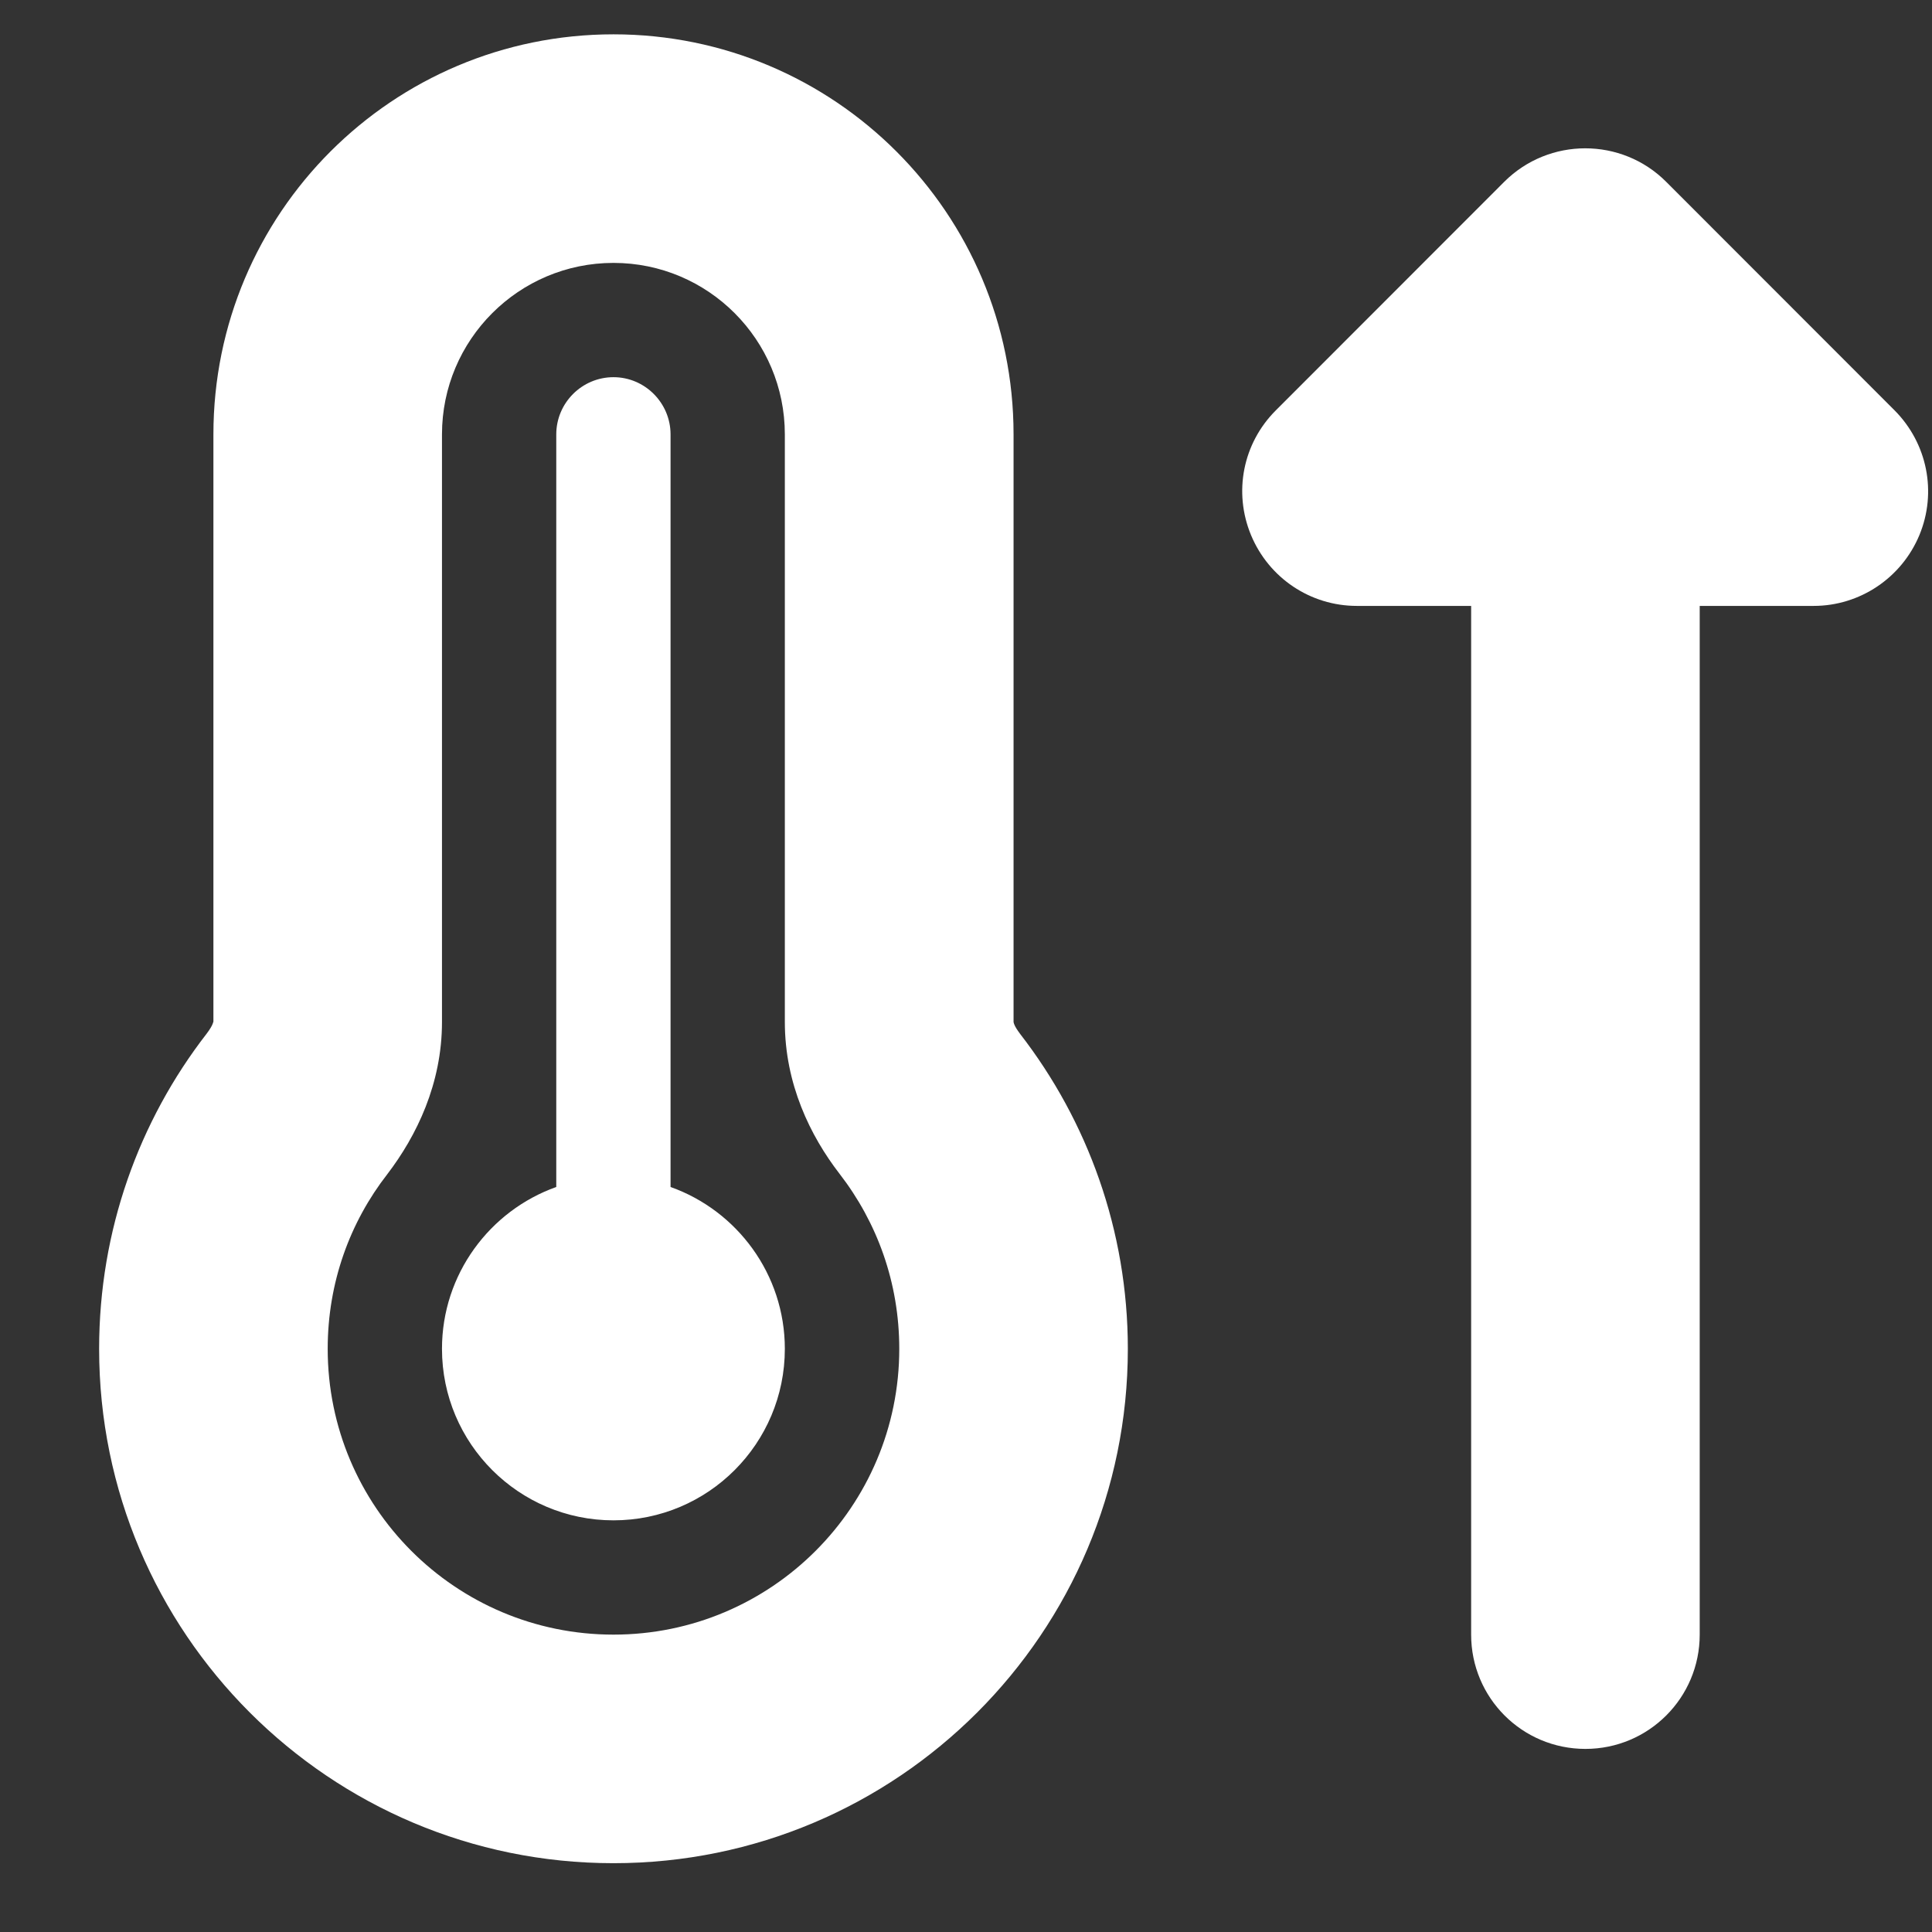 <svg width="13" height="13" viewBox="0 0 13 13" fill="none" xmlns="http://www.w3.org/2000/svg">
<rect x="0" y="0" width="13" height="13" fill="#333333" stroke="none"/>
<path d="M2.974 2.923C2.974 2.286 3.491 1.769 4.128 1.769C4.765 1.769 5.281 2.286 5.281 2.923V6.877C5.281 7.293 5.452 7.643 5.649 7.898C5.902 8.225 6.051 8.631 6.051 9.076C6.051 10.138 5.19 10.999 4.128 10.999C3.065 10.999 2.205 10.138 2.205 9.076C2.205 8.631 2.354 8.225 2.606 7.901C2.803 7.643 2.974 7.293 2.974 6.877V2.923ZM4.128 0.231C2.64 0.231 1.436 1.435 1.436 2.923V6.874C1.436 6.877 1.433 6.881 1.431 6.889C1.426 6.903 1.412 6.927 1.39 6.956C0.936 7.542 0.667 8.278 0.667 9.076C0.667 10.987 2.217 12.537 4.128 12.537C6.039 12.537 7.589 10.987 7.589 9.076C7.589 8.278 7.317 7.542 6.865 6.958C6.844 6.93 6.829 6.906 6.824 6.891C6.822 6.884 6.82 6.879 6.82 6.877V2.923C6.82 1.435 5.615 0.231 4.128 0.231ZM4.128 10.23C4.765 10.23 5.281 9.713 5.281 9.076C5.281 8.574 4.959 8.146 4.512 7.987V2.923C4.512 2.711 4.339 2.538 4.128 2.538C3.916 2.538 3.743 2.711 3.743 2.923V7.987C3.296 8.146 2.974 8.574 2.974 9.076C2.974 9.713 3.491 10.23 4.128 10.23ZM11.435 4.077H12.204C12.514 4.077 12.795 3.889 12.915 3.601C13.035 3.312 12.968 2.983 12.749 2.762L11.211 1.223C10.911 0.923 10.423 0.923 10.122 1.223L8.584 2.762C8.363 2.983 8.298 3.312 8.418 3.601C8.538 3.889 8.817 4.077 9.13 4.077H9.899V10.999C9.899 11.424 10.242 11.768 10.668 11.768C11.093 11.768 11.437 11.424 11.437 10.999V4.077H11.435Z" fill="white"/>
</svg>
